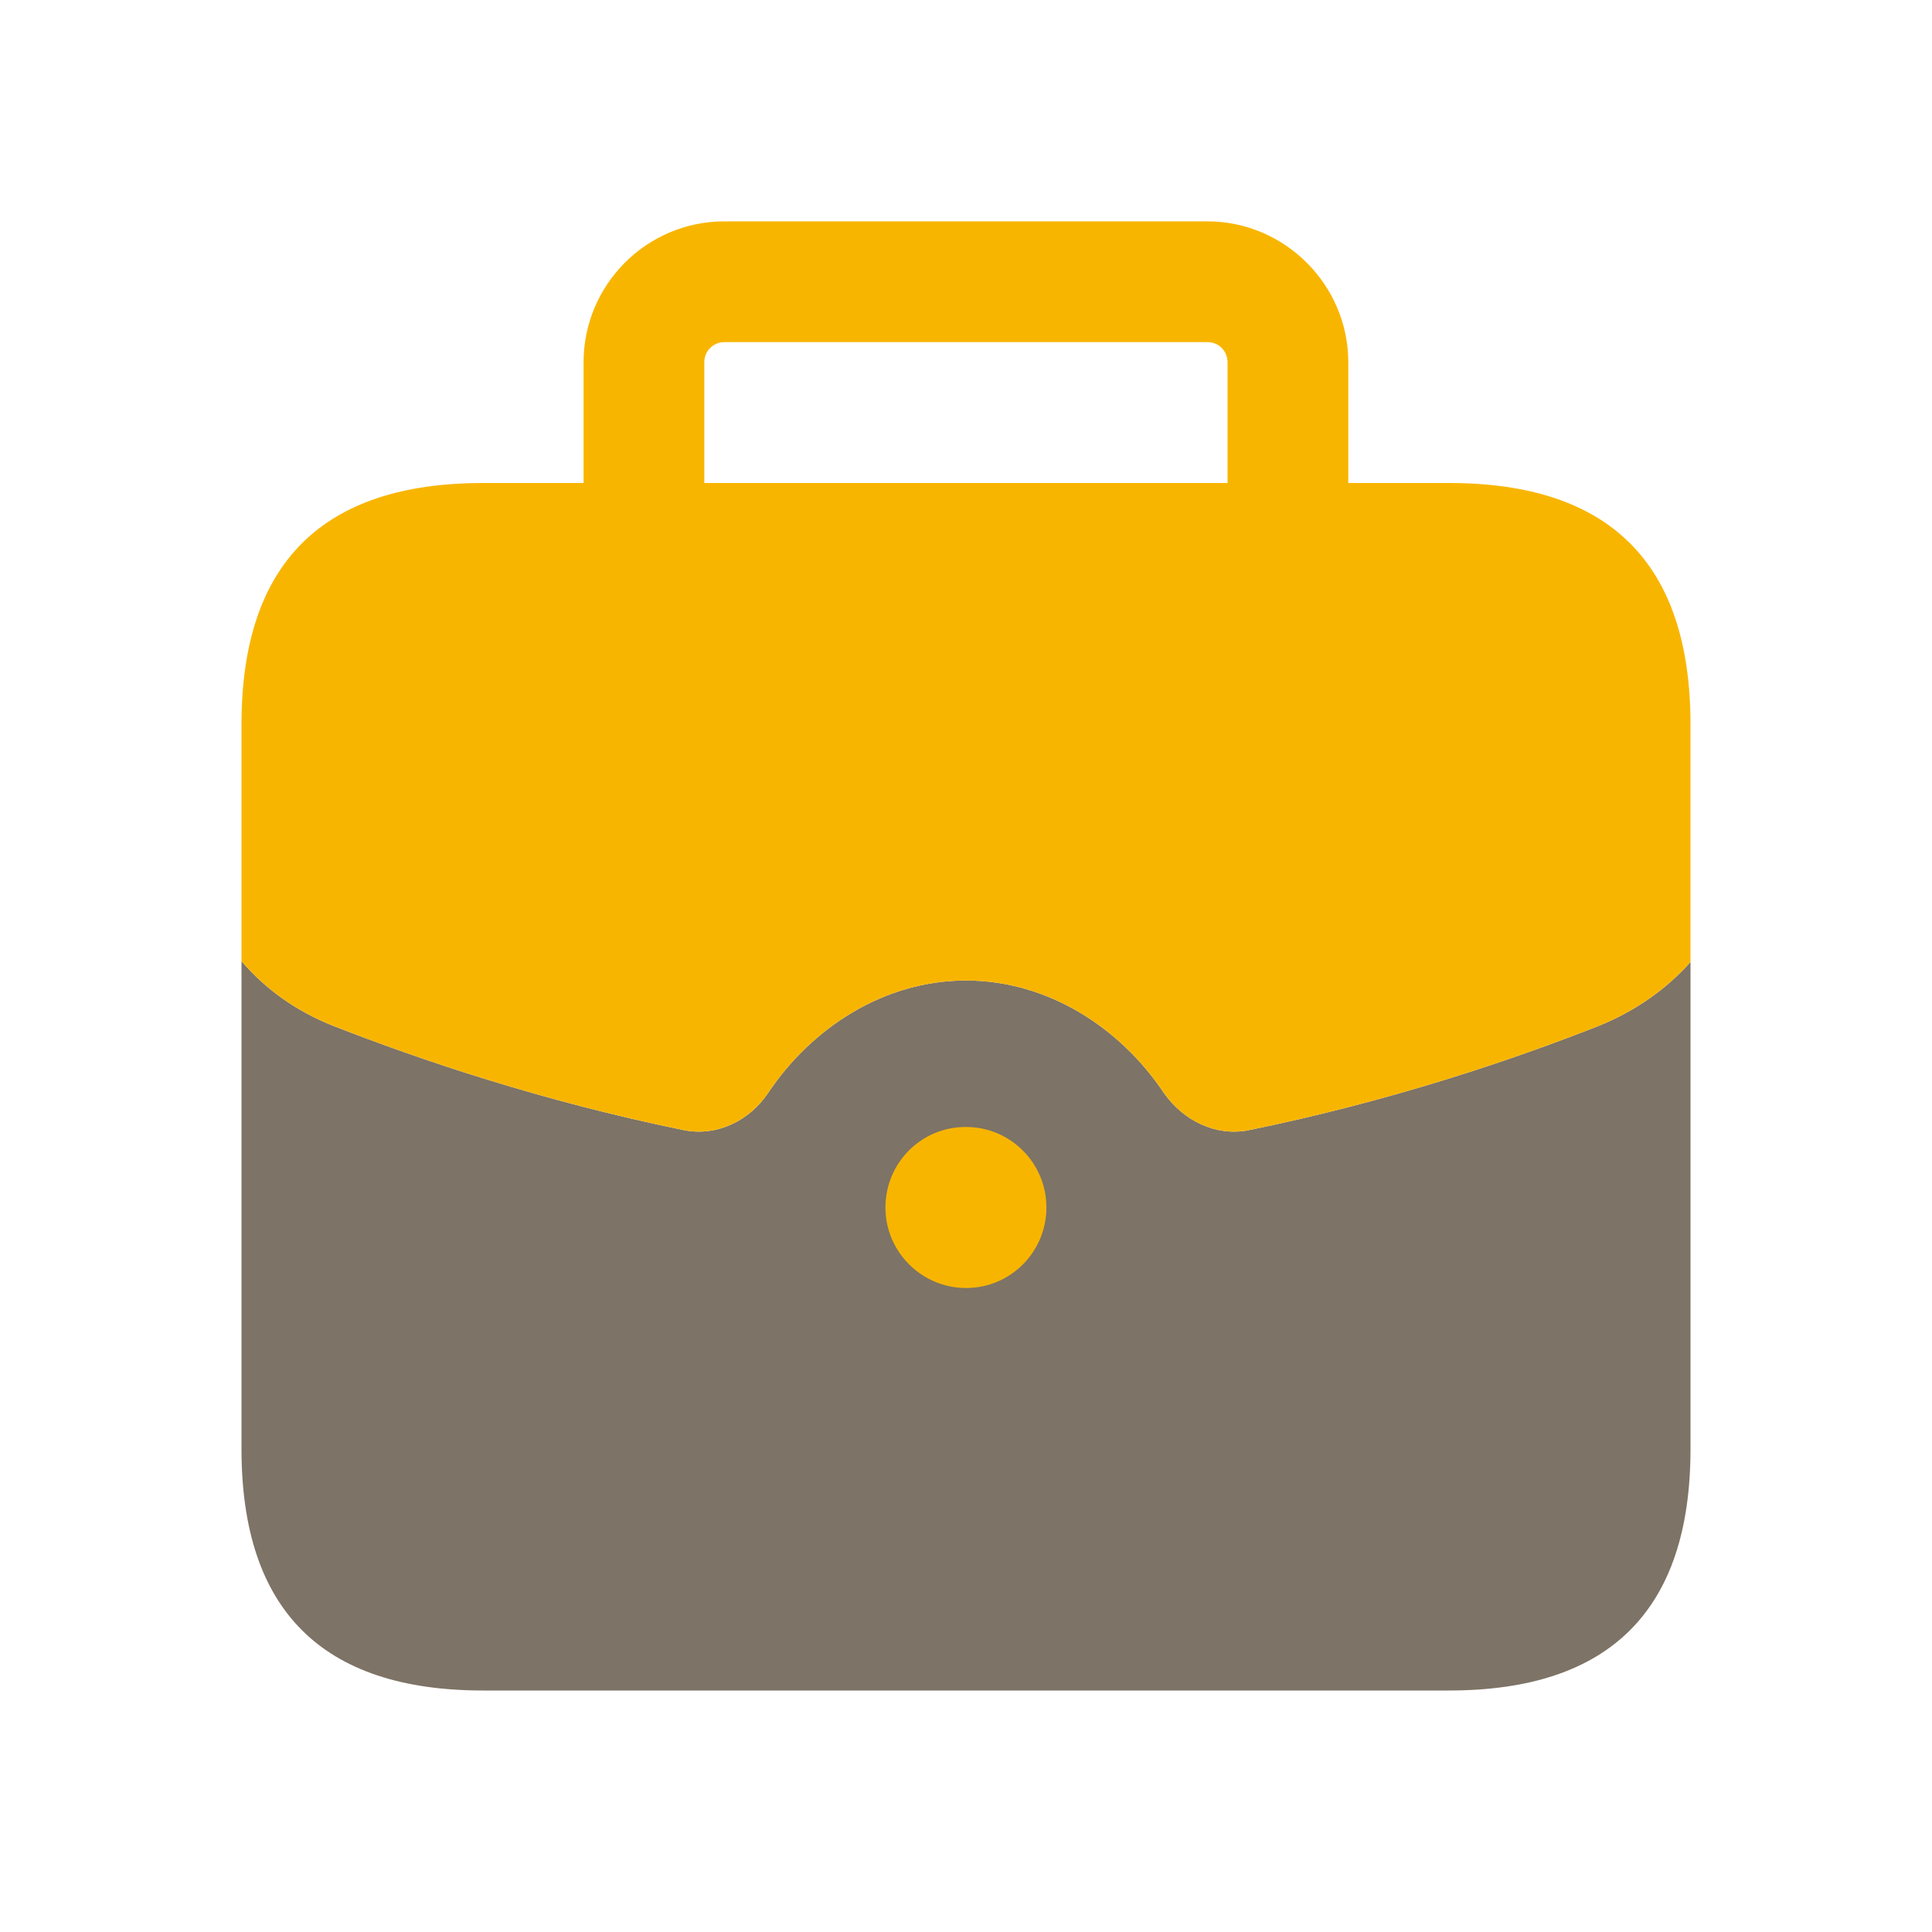 <svg width="40" height="40" viewBox="0 0 40 40" fill="none" xmlns="http://www.w3.org/2000/svg">
<g id="briefcase">
<path id="Vector" d="M35 19.917V30C35 33.333 33.333 35 30 35H10C6.667 35 5 33.333 5 30V19.9C5.5 20.483 6.133 20.933 6.883 21.233C8.717 21.95 11.233 22.8 14.167 23.4C14.85 23.533 15.517 23.2 15.9 22.633C16.8 21.283 18.3 20.3 20 20.3C21.7 20.3 23.2 21.283 24.1 22.633C24.5 23.2 25.167 23.533 25.85 23.4C28.783 22.8 31.3 21.95 33.117 21.233C33.85 20.933 34.5 20.483 35 19.917Z" fill="#7D7366"/>
<path id="Vector_2" d="M35 15V19.917C34.5 20.483 33.85 20.933 33.117 21.233C31.3 21.95 28.783 22.8 25.85 23.4C25.167 23.533 24.5 23.2 24.1 22.633C23.2 21.283 21.7 20.3 20 20.3C18.3 20.3 16.8 21.283 15.9 22.633C15.517 23.2 14.85 23.533 14.167 23.4C11.233 22.8 8.717 21.95 6.883 21.233C6.133 20.933 5.5 20.483 5 19.9V15C5 11.667 6.667 10 10 10H30C33.333 10 35 11.667 35 15Z" fill="#F8B500"/>
<path id="Vector_3" d="M27.915 7.5V10H25.415V7.5C25.415 7.267 25.232 7.083 24.999 7.083H14.999C14.765 7.083 14.582 7.267 14.582 7.5V10H12.082V7.5C12.082 5.9 13.382 4.583 14.999 4.583H24.999C26.599 4.583 27.915 5.9 27.915 7.5Z" fill="#F8B500"/>
<path id="Vector_4" d="M20.002 26.667C19.084 26.667 18.332 25.92 18.332 25C18.332 24.08 19.07 23.333 19.989 23.333H20.002C20.92 23.333 21.665 24.08 21.665 25C21.665 25.92 20.92 26.667 20.002 26.667Z" fill="#F8B500"/>
</g>
</svg>
